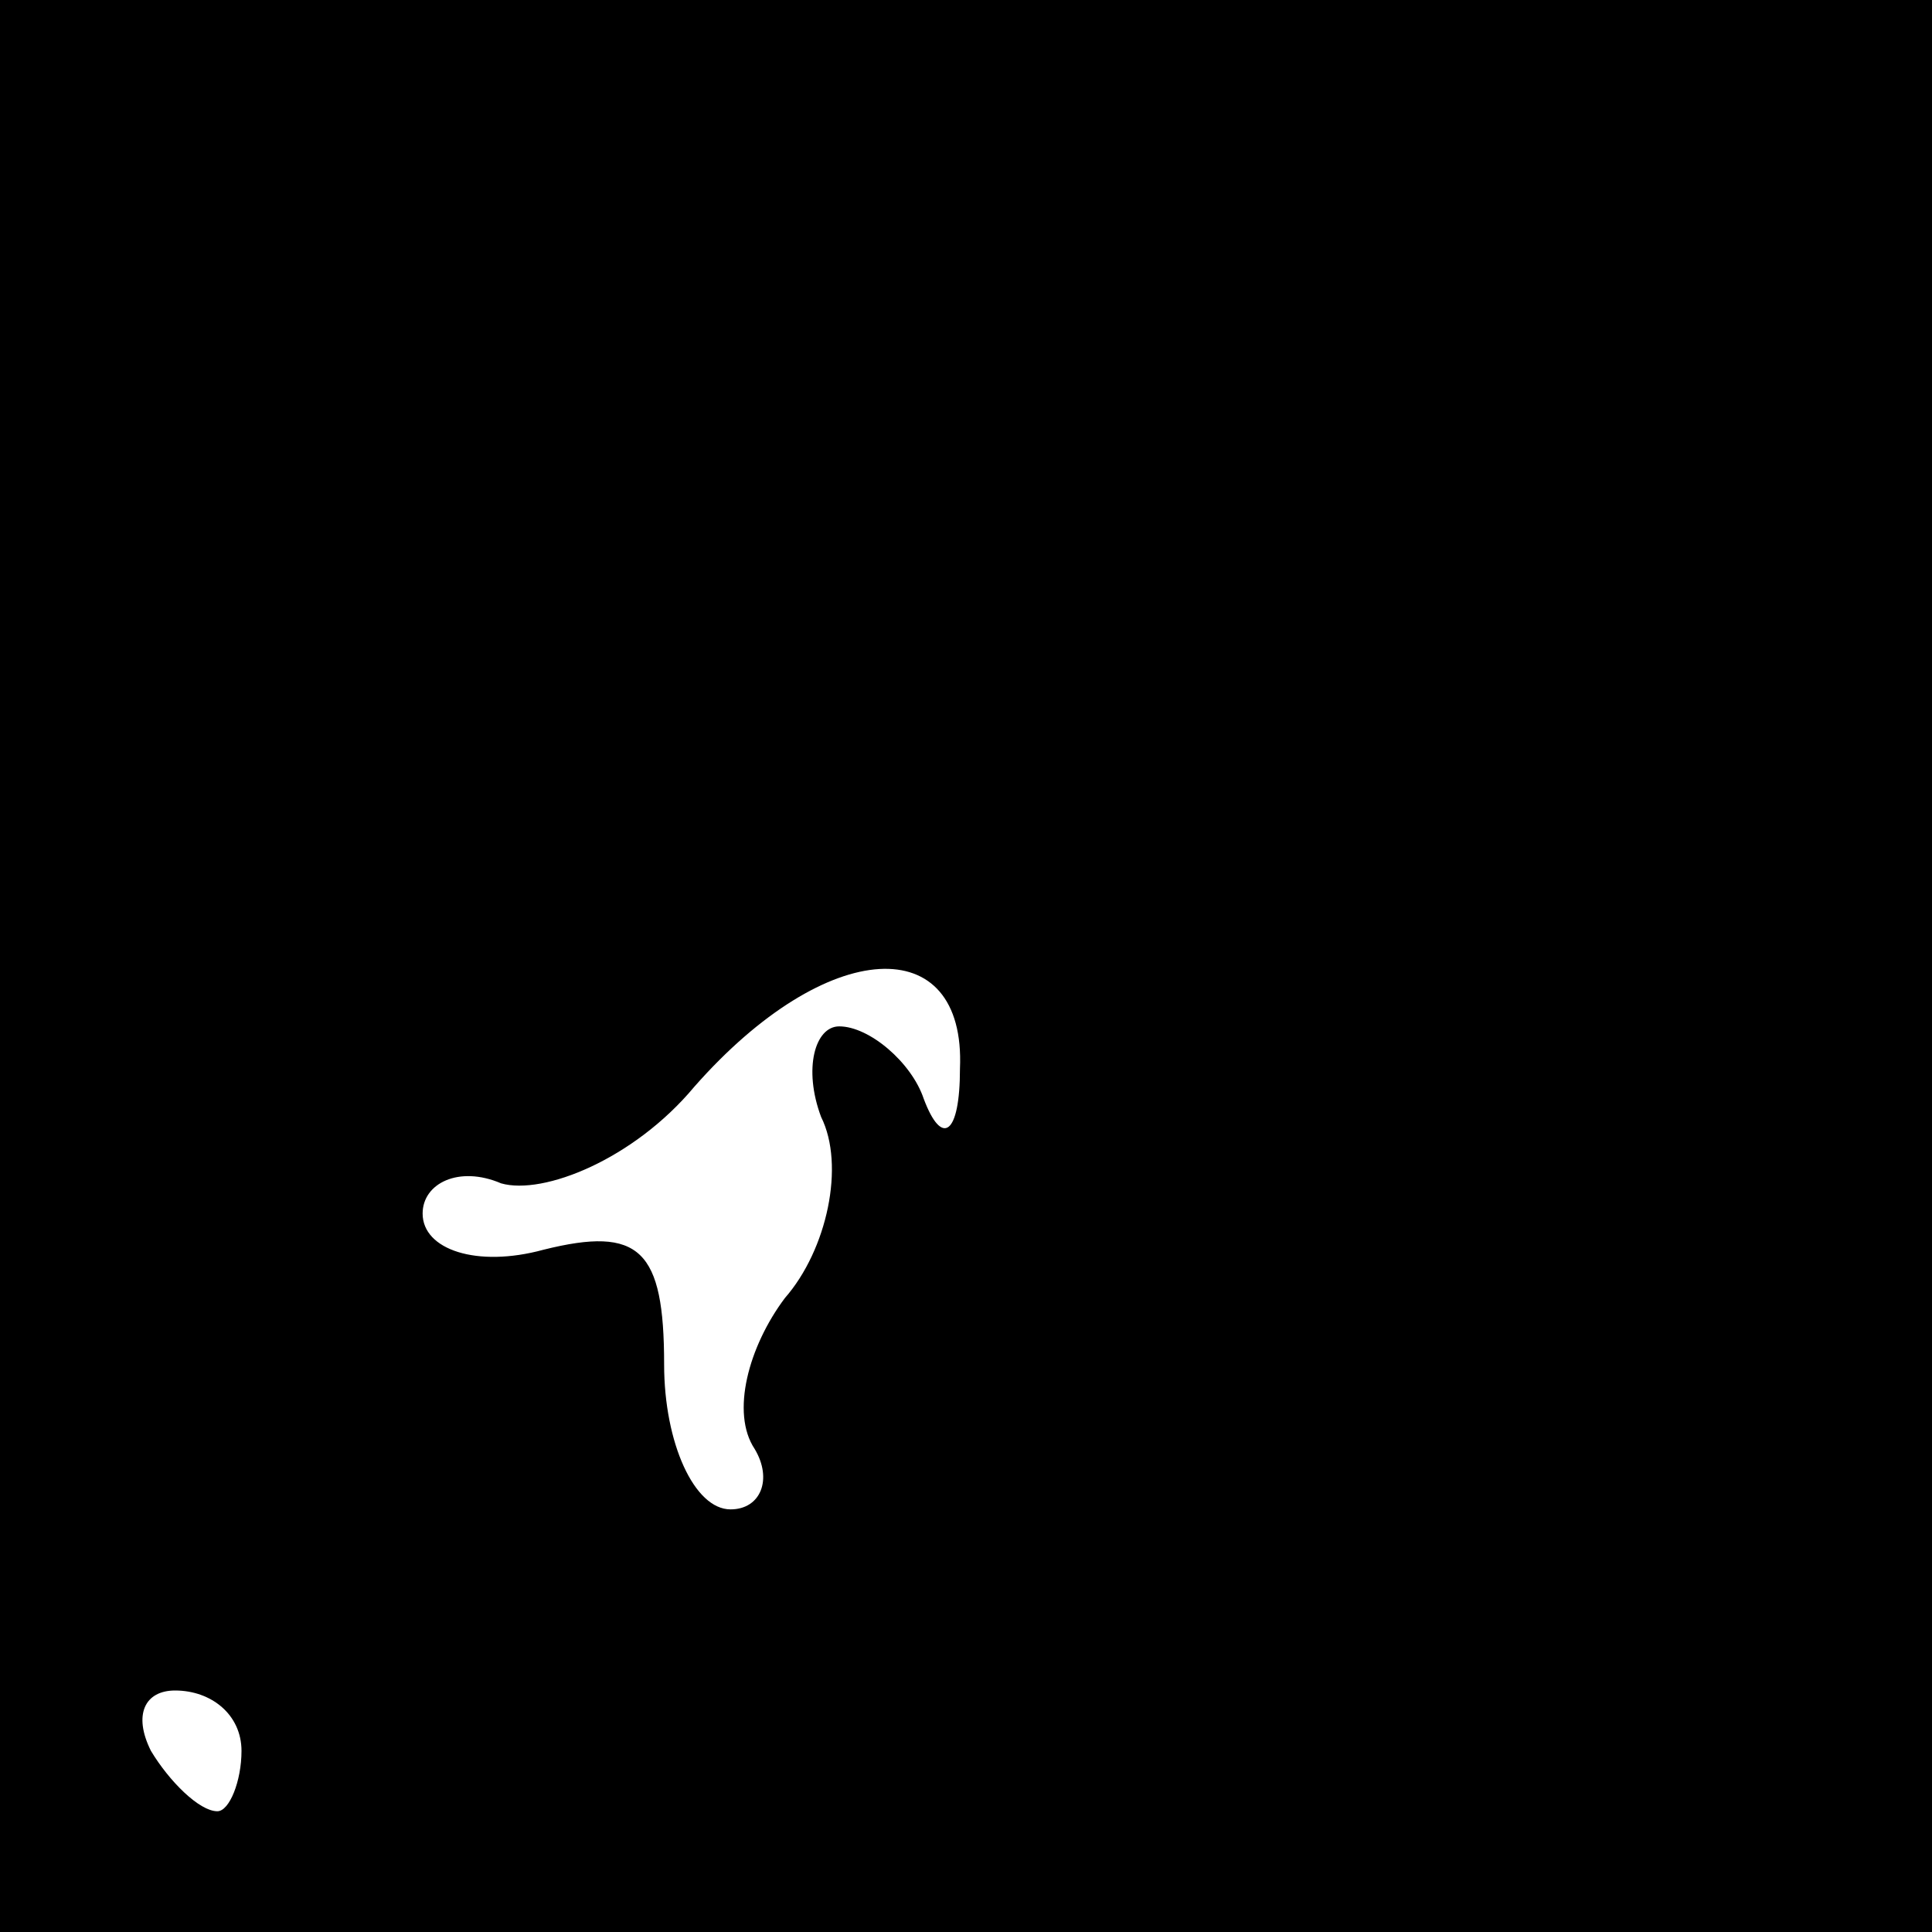 <?xml version="1.0" standalone="no"?>
<!DOCTYPE svg PUBLIC "-//W3C//DTD SVG 20010904//EN"
 "http://www.w3.org/TR/2001/REC-SVG-20010904/DTD/svg10.dtd">
<svg version="1.0" xmlns="http://www.w3.org/2000/svg"
 width="32pt" height="32pt" viewBox="0 0 32 32"
 preserveAspectRatio="xMidYMid meet">
<rect x="0" y="0" width="32" height="32" fill="#808080" stroke="none"/>
<g transform="translate(0,32) scale(0.1,-0.1)"
fill="#000000" stroke="none">
<path fill="#000000" stroke="none" d="M0 160 l0 -160 160 0 160 0 0 160 0
160 -160 0 -160 0 0 -160z"/>
<path fill="#ffffff" stroke="none" d="M159 143 c0 -11 -3 -13 -6 -5 -2 6 -9
12 -14 12 -4 0 -6 -7 -3 -15 4 -8 1 -22 -6 -30 -6 -8 -9 -19 -5 -25 3 -5 1
-10 -4 -10 -6 0 -11 11 -11 24 0 19 -4 23 -20 19 -11 -3 -20 0 -20 6 0 5 6 8
13 5 7 -2 22 4 32 16 22 25 45 26 44 3z"/>
<path fill="#ffffff" stroke="none" d="M40 30 c0 -5 -2 -10 -4 -10 -3 0 -8 5
-11 10 -3 6 -1 10 4 10 6 0 11 -4 11 -10z"/>
</g>
</svg>
